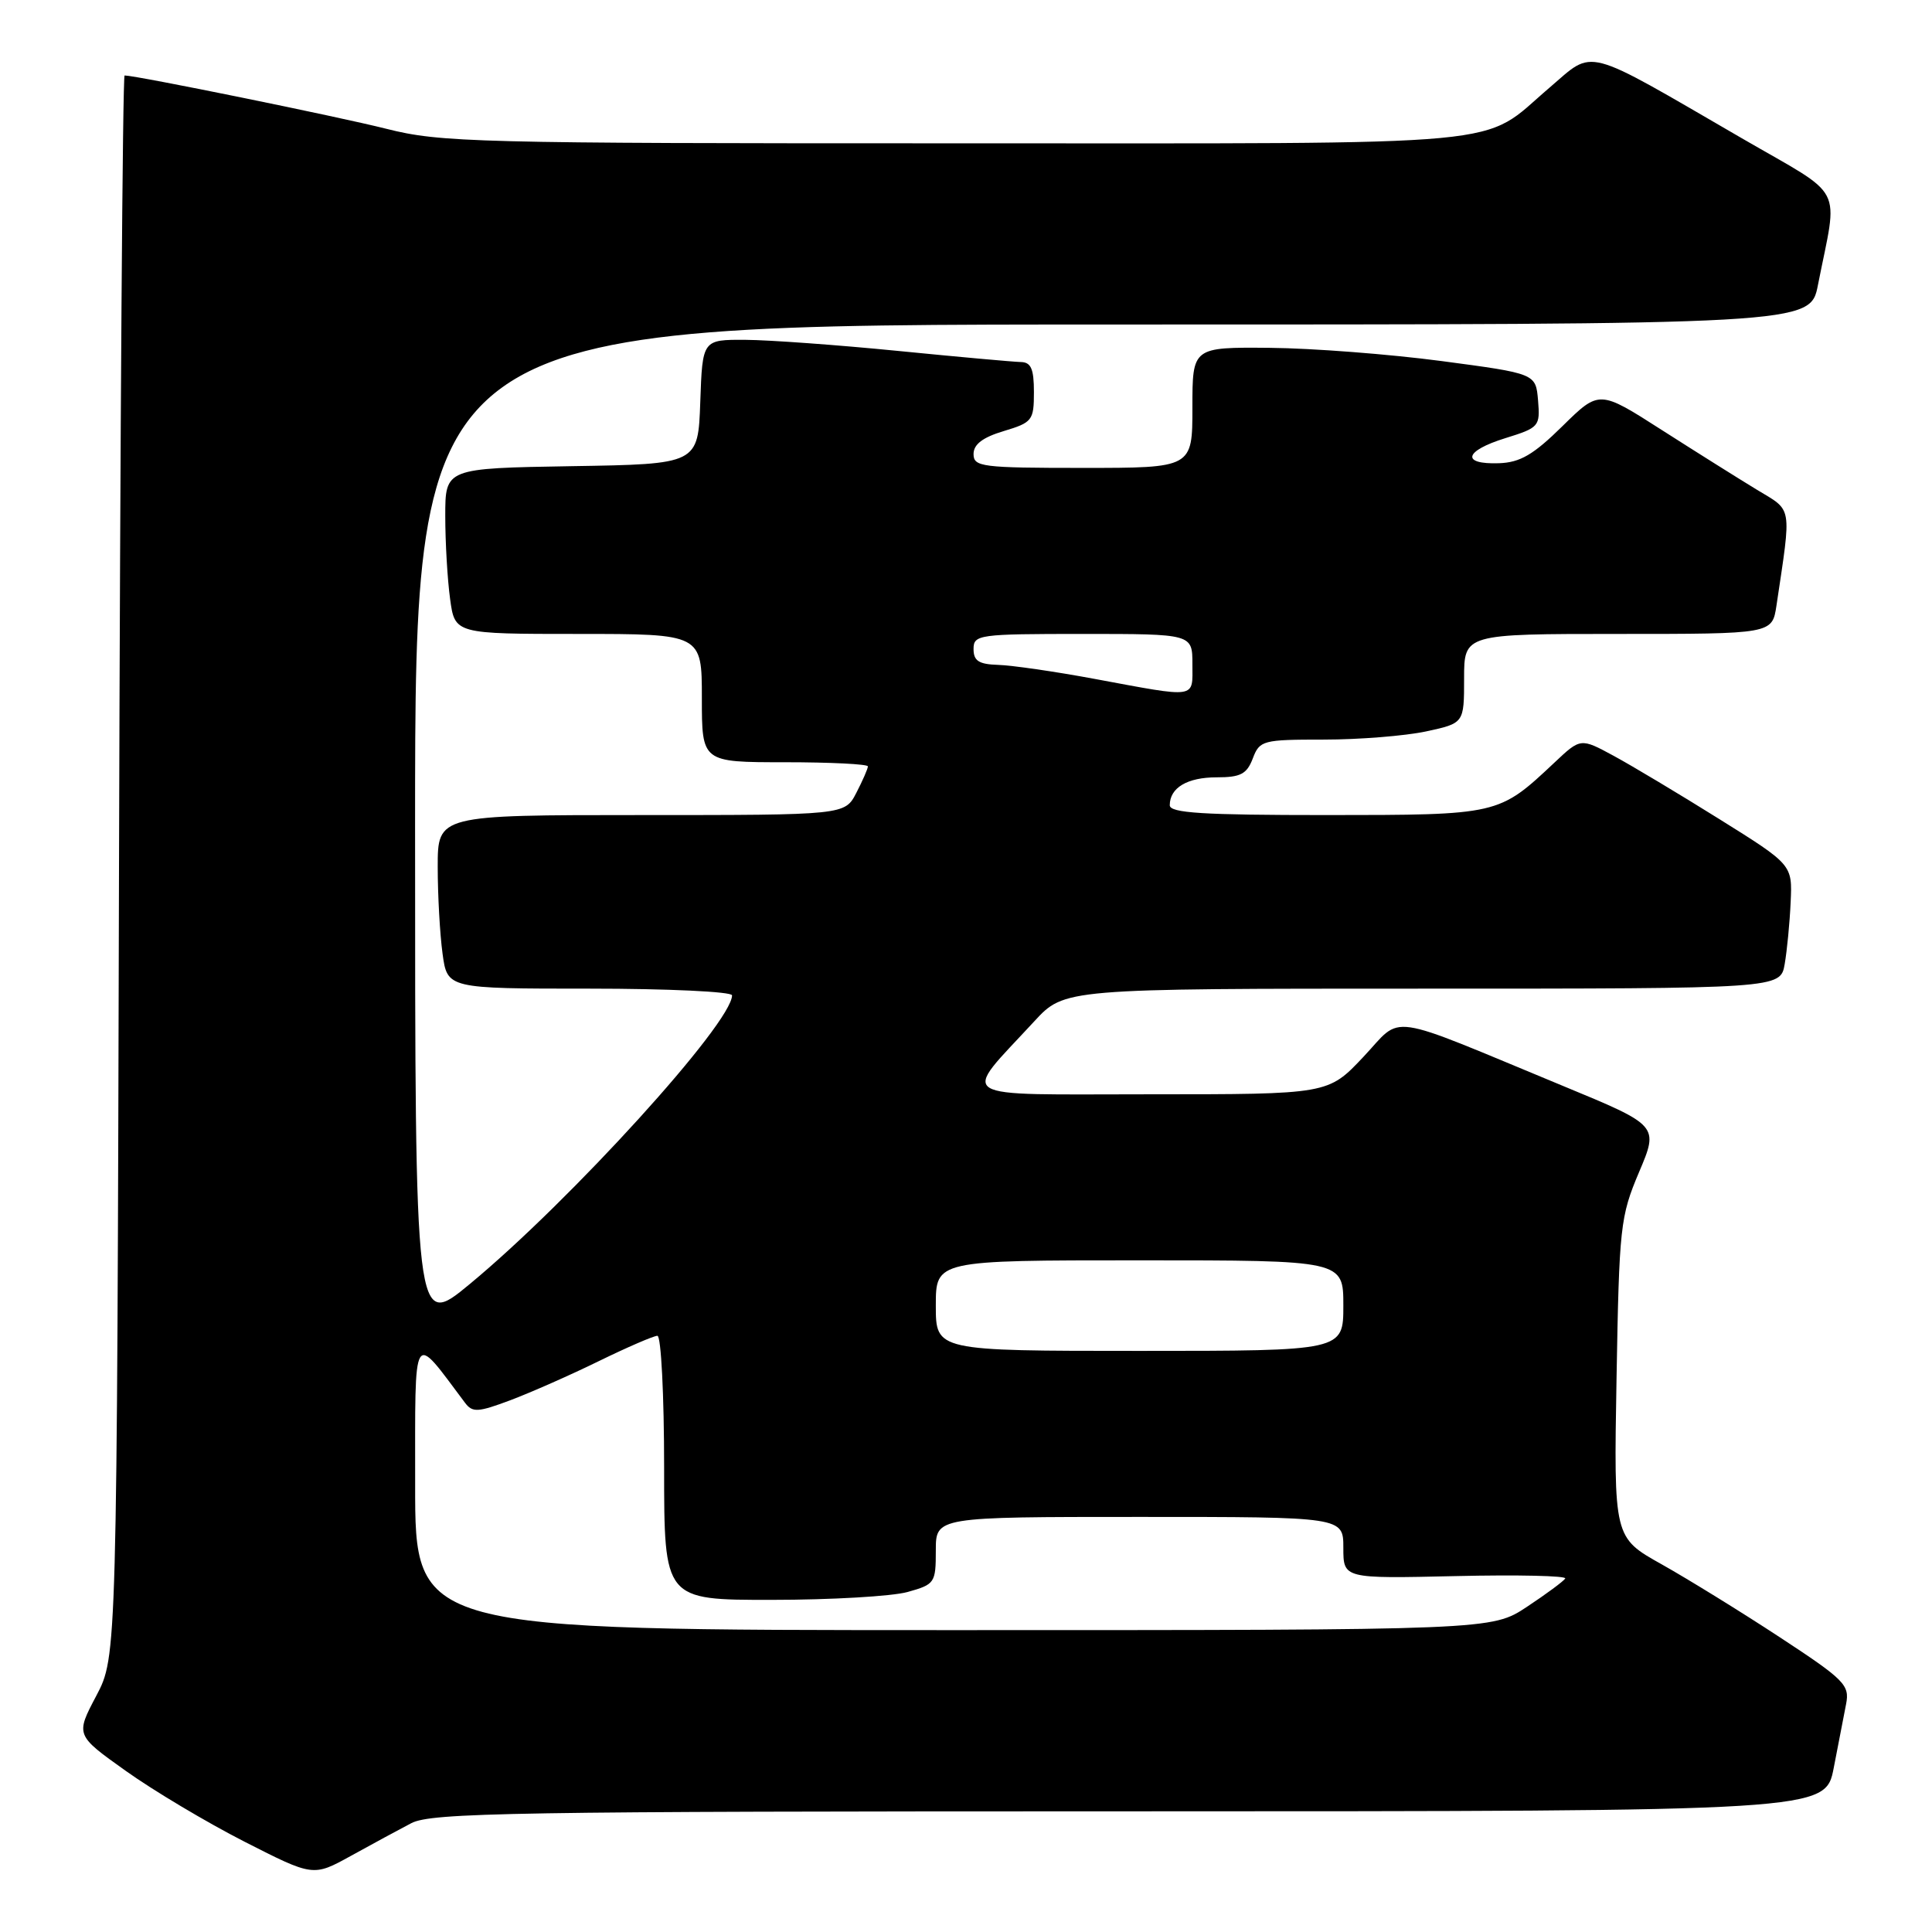 <?xml version="1.0" encoding="UTF-8" standalone="no"?>
<!DOCTYPE svg PUBLIC "-//W3C//DTD SVG 1.1//EN" "http://www.w3.org/Graphics/SVG/1.1/DTD/svg11.dtd" >
<svg xmlns="http://www.w3.org/2000/svg" xmlns:xlink="http://www.w3.org/1999/xlink" version="1.1" viewBox="0 0 256 256">
 <g >
 <path fill="currentColor"
d=" M 54.50 241.58 C 57.16 240.19 68.02 240.01 149.68 240.01 C 241.86 240.00 241.86 240.00 242.98 234.25 C 243.59 231.09 244.33 227.28 244.62 225.78 C 245.10 223.27 244.42 222.58 235.84 216.95 C 230.72 213.59 223.67 209.24 220.18 207.28 C 213.83 203.73 213.83 203.73 214.20 182.62 C 214.55 162.50 214.69 161.21 217.18 155.32 C 219.80 149.14 219.80 149.14 207.15 143.91 C 183.15 133.98 185.99 134.39 180.64 140.06 C 175.98 145.00 175.98 145.00 152.42 145.00 C 125.84 145.00 127.29 145.91 137.04 135.34 C 141.04 131.00 141.04 131.00 188.48 131.00 C 235.91 131.00 235.91 131.00 236.48 127.75 C 236.79 125.96 237.15 122.27 237.27 119.54 C 237.50 114.58 237.50 114.58 227.83 108.54 C 222.52 105.22 216.20 101.44 213.80 100.14 C 209.44 97.78 209.44 97.78 205.97 101.05 C 198.56 108.01 198.62 107.99 175.75 108.00 C 159.39 108.00 155.00 107.73 155.00 106.70 C 155.00 104.38 157.32 103.00 161.22 103.00 C 164.38 103.00 165.21 102.57 166.00 100.50 C 166.91 98.10 167.31 98.00 175.43 98.00 C 180.09 98.00 186.17 97.51 188.95 96.92 C 194.00 95.83 194.00 95.83 194.00 89.92 C 194.00 84.00 194.00 84.00 214.41 84.00 C 234.82 84.00 234.82 84.00 235.39 80.25 C 237.40 66.78 237.56 67.77 232.81 64.90 C 230.44 63.46 224.77 59.90 220.20 56.98 C 211.91 51.67 211.91 51.67 207.04 56.46 C 203.18 60.26 201.43 61.28 198.62 61.38 C 193.56 61.55 194.01 59.75 199.46 58.06 C 203.94 56.67 204.09 56.50 203.80 53.06 C 203.50 49.50 203.50 49.50 191.00 47.84 C 184.12 46.93 173.89 46.14 168.25 46.09 C 158.00 46.00 158.00 46.00 158.00 54.00 C 158.00 62.00 158.00 62.00 143.50 62.00 C 130.08 62.00 129.00 61.86 129.00 60.16 C 129.00 58.88 130.22 57.95 133.00 57.12 C 136.79 55.98 137.00 55.71 137.00 51.96 C 137.00 48.87 136.62 47.99 135.25 47.97 C 134.29 47.95 126.97 47.29 119.00 46.50 C 111.03 45.71 101.93 45.05 98.79 45.03 C 93.08 45.00 93.08 45.00 92.79 53.25 C 92.50 61.50 92.50 61.50 75.75 61.77 C 59.00 62.05 59.00 62.05 59.00 68.38 C 59.00 71.87 59.29 76.81 59.64 79.36 C 60.27 84.00 60.27 84.00 76.64 84.00 C 93.00 84.00 93.00 84.00 93.00 92.50 C 93.00 101.00 93.00 101.00 104.00 101.00 C 110.05 101.00 115.00 101.25 115.00 101.55 C 115.00 101.85 114.31 103.43 113.47 105.05 C 111.95 108.00 111.95 108.00 84.97 108.00 C 58.00 108.00 58.00 108.00 58.00 114.86 C 58.00 118.63 58.29 123.81 58.64 126.36 C 59.27 131.00 59.27 131.00 78.14 131.00 C 88.51 131.00 97.00 131.40 97.00 131.89 C 97.00 135.54 75.63 159.07 62.25 170.14 C 55.00 176.14 55.00 176.14 55.00 109.57 C 55.00 43.00 55.00 43.00 147.43 43.00 C 239.86 43.00 239.86 43.00 240.89 37.75 C 243.56 24.19 244.69 26.37 230.82 18.33 C 209.51 5.98 211.36 6.46 205.30 11.63 C 196.00 19.57 202.21 18.99 126.67 18.99 C 62.88 19.00 58.38 18.88 51.17 17.06 C 44.74 15.44 18.05 10.00 16.51 10.00 C 16.25 10.00 15.92 57.14 15.77 114.75 C 15.50 219.50 15.50 219.50 12.76 224.70 C 10.01 229.91 10.01 229.91 16.65 234.64 C 20.30 237.25 27.38 241.47 32.39 244.03 C 41.50 248.67 41.50 248.67 46.50 245.91 C 49.25 244.39 52.85 242.44 54.50 241.58 Z  M 55.01 196.75 C 55.02 175.69 54.55 176.46 61.62 185.88 C 62.61 187.19 63.32 187.15 67.62 185.54 C 70.30 184.53 75.59 182.20 79.36 180.35 C 83.13 178.51 86.62 177.00 87.11 177.00 C 87.60 177.00 88.00 184.88 88.00 194.50 C 88.00 212.00 88.00 212.00 102.25 211.99 C 110.09 211.99 118.19 211.52 120.25 210.95 C 123.87 209.94 124.00 209.75 124.00 205.45 C 124.00 201.00 124.00 201.00 151.00 201.00 C 178.00 201.00 178.00 201.00 178.00 205.09 C 178.00 209.18 178.00 209.18 192.91 208.84 C 201.10 208.65 207.63 208.80 207.40 209.16 C 207.18 209.52 204.90 211.21 202.33 212.91 C 197.66 216.00 197.66 216.00 126.33 216.00 C 55.00 216.00 55.00 216.00 55.01 196.75 Z  M 124.00 173.00 C 124.00 167.00 124.00 167.00 151.00 167.00 C 178.00 167.00 178.00 167.00 178.00 173.00 C 178.00 179.00 178.00 179.00 151.00 179.00 C 124.00 179.00 124.00 179.00 124.00 173.00 Z  M 145.00 89.95 C 139.78 88.98 134.04 88.15 132.25 88.10 C 129.70 88.02 129.00 87.57 129.00 86.00 C 129.00 84.09 129.67 84.00 143.50 84.00 C 158.00 84.00 158.00 84.00 158.00 88.00 C 158.00 92.63 158.81 92.51 145.00 89.95 Z "/>
</g>
</svg>
